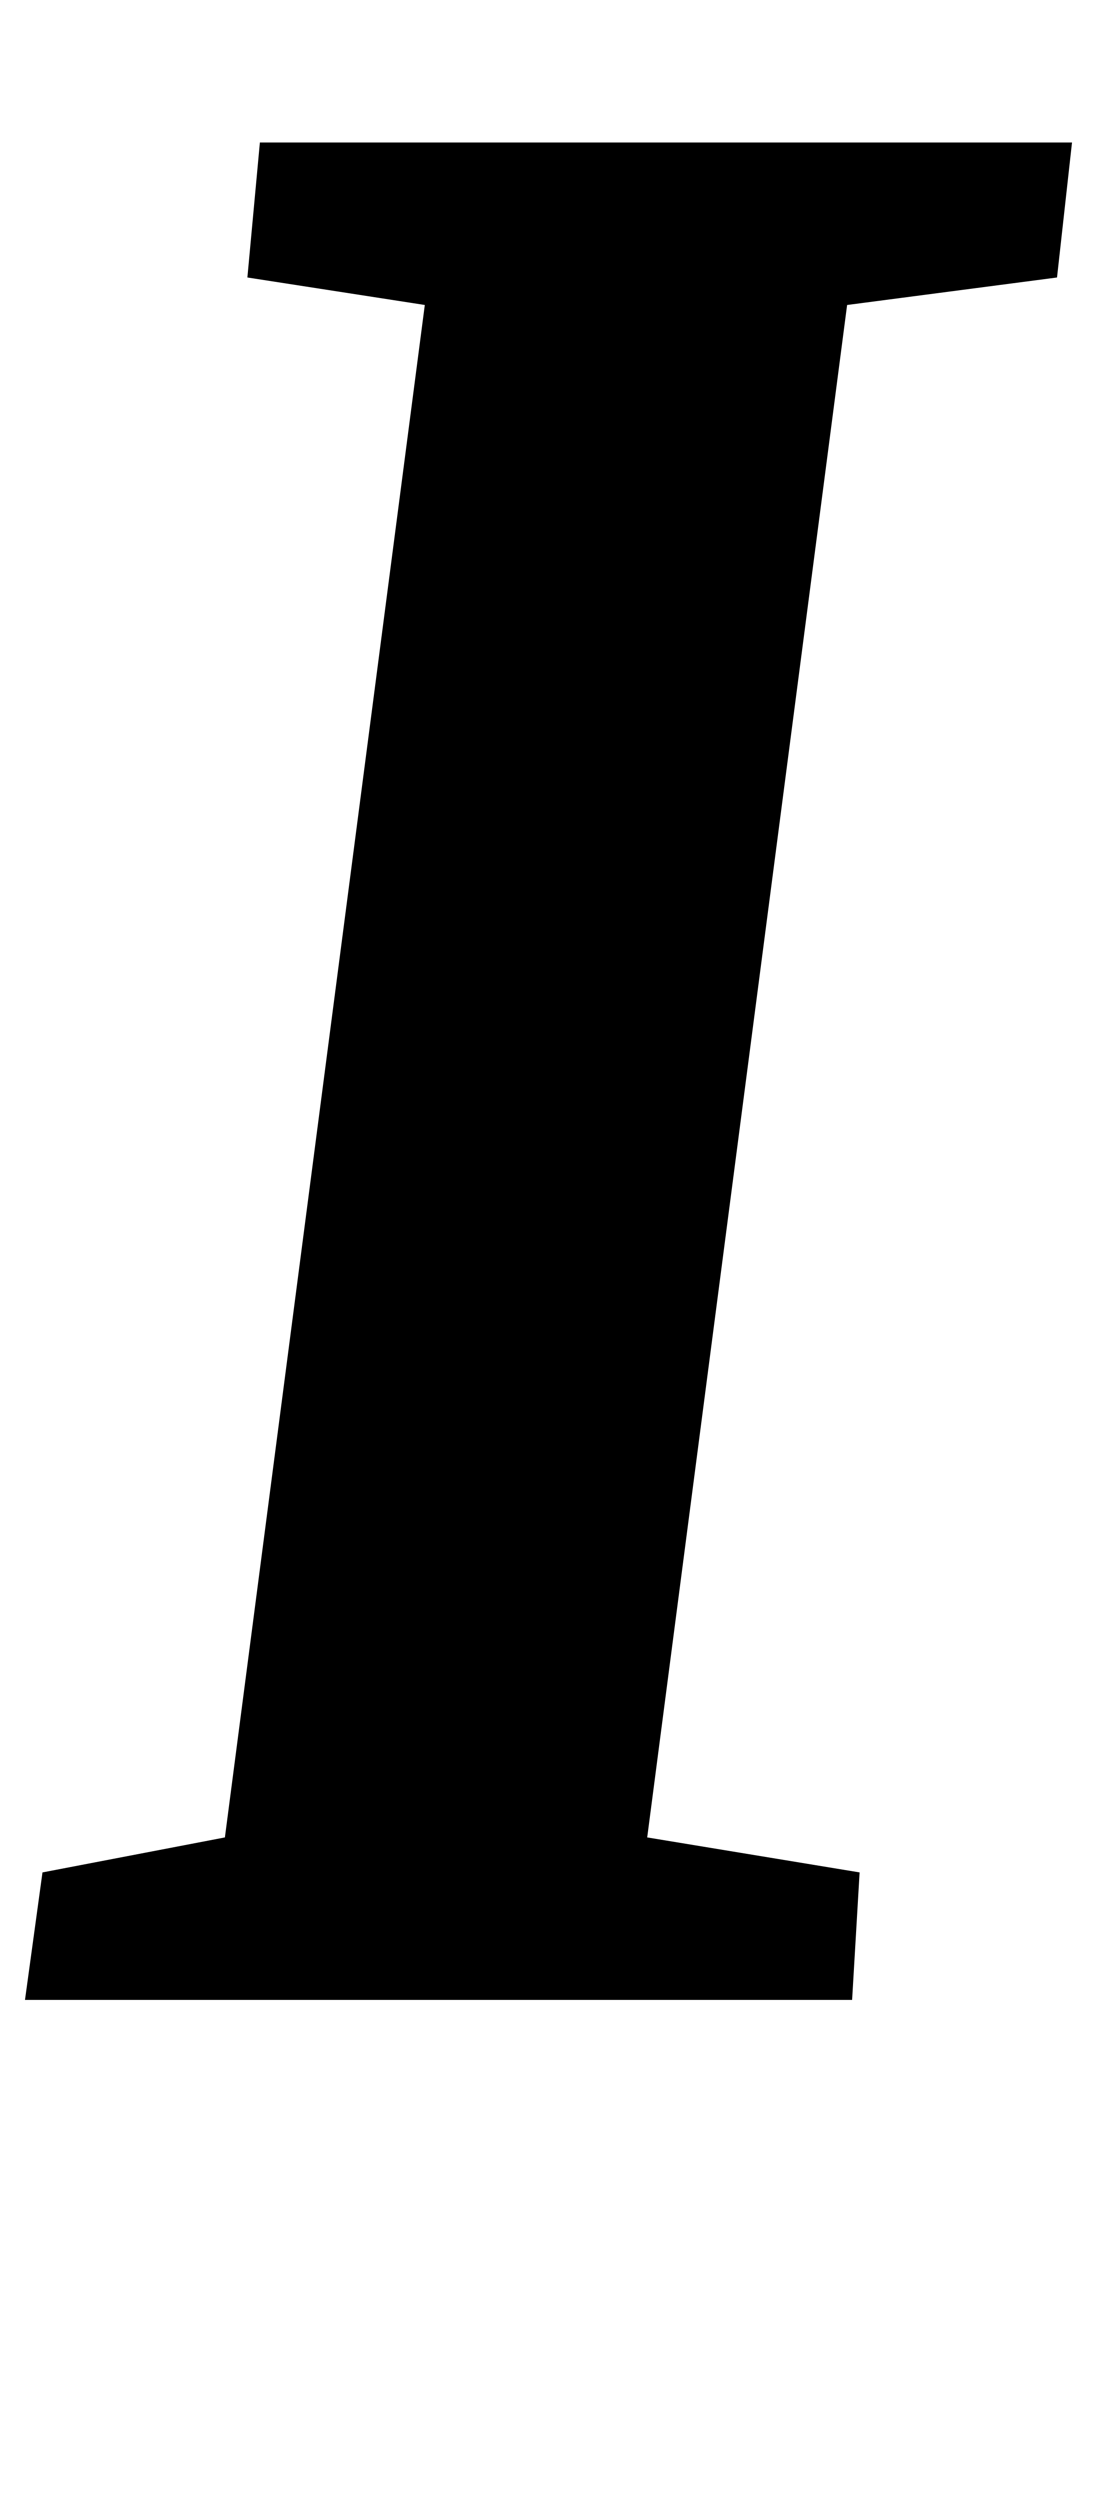 <?xml version="1.0" standalone="no"?>
<!DOCTYPE svg PUBLIC "-//W3C//DTD SVG 1.1//EN" "http://www.w3.org/Graphics/SVG/1.1/DTD/svg11.dtd" >
<svg xmlns="http://www.w3.org/2000/svg" xmlns:xlink="http://www.w3.org/1999/xlink" version="1.1" viewBox="-18 0 439 1000">
  <g transform="matrix(1 0 0 -1 0 800)">
   <path fill="currentColor"
d="M411 743l-6 -54l-84 -11l-80 -613l85 -14l-3 -51h-331l7 51l73 14l80 613l-71 11l5 54h325z" />
  </g>

</svg>
